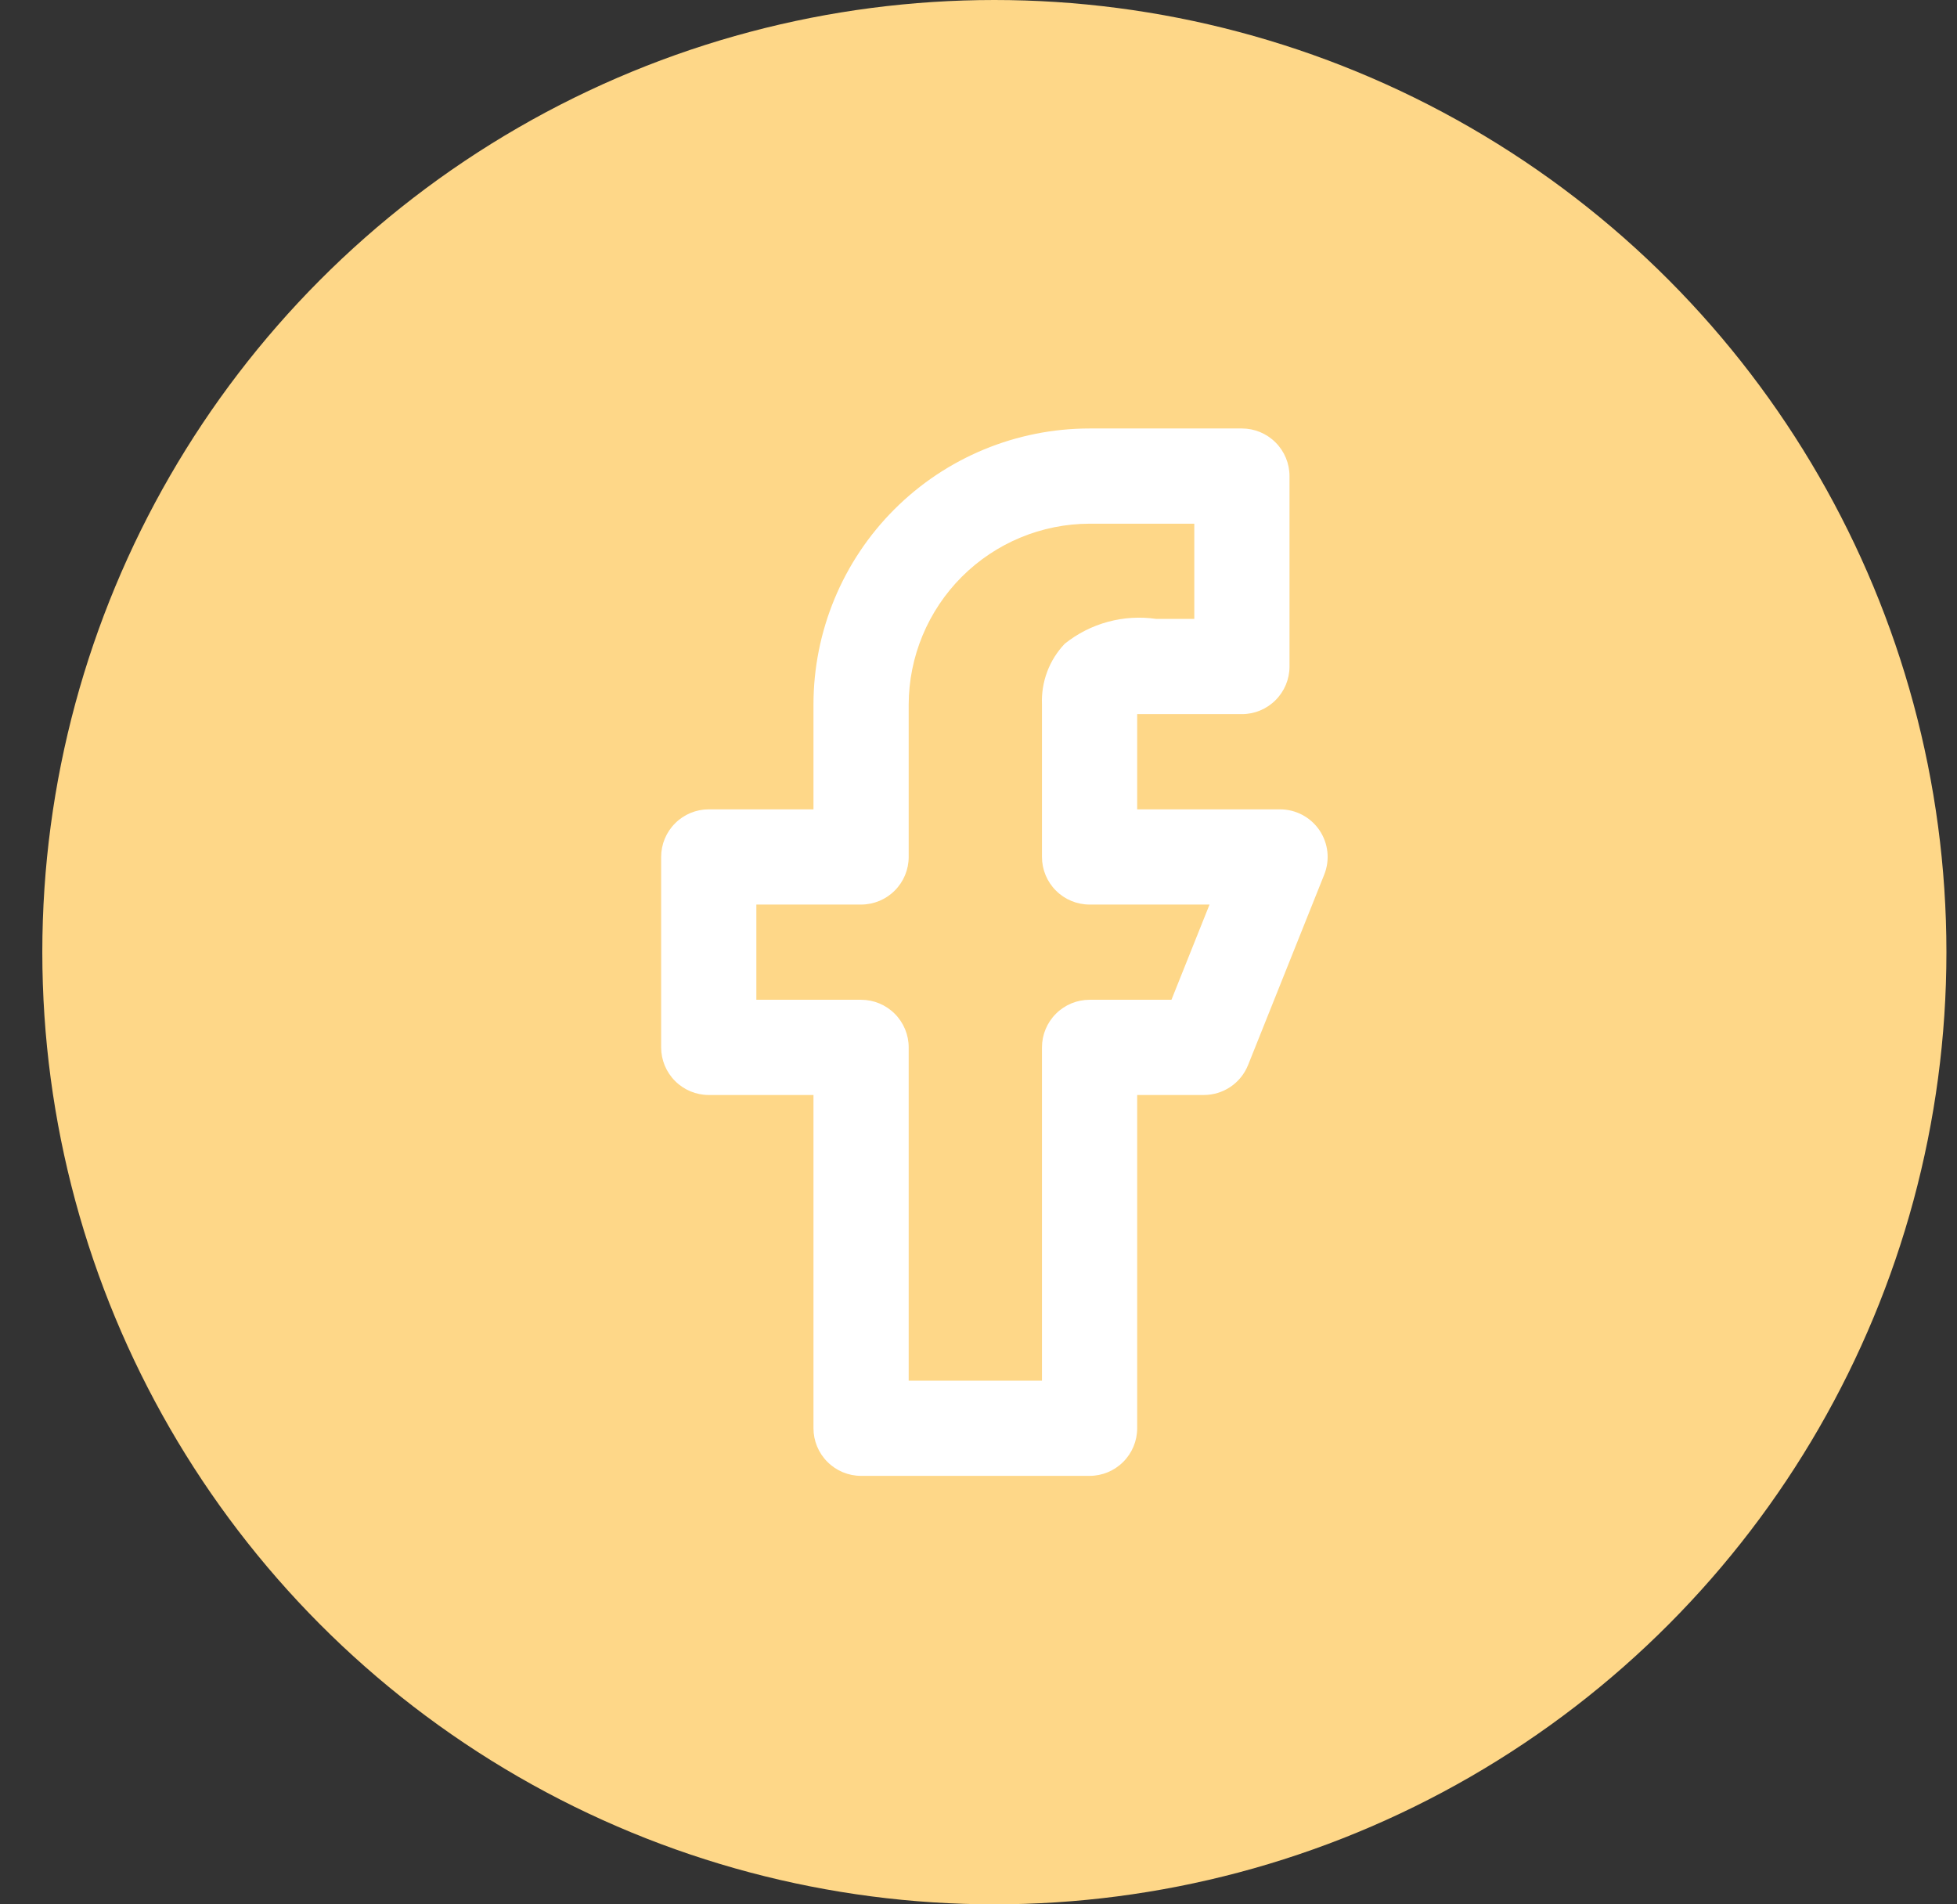 <svg width="37" height="36" viewBox="0 0 37 36" fill="none" xmlns="http://www.w3.org/2000/svg">
<rect x="0" y="0" width="37" height="36" fill="#333333" stroke="none"/>
<circle cx="18.8" cy="18" r="18" fill="#FED788"/>
<path d="M24.947 15.696C24.864 15.574 24.753 15.474 24.623 15.405C24.493 15.336 24.347 15.3 24.2 15.3H21.5V13.5H23.48C23.719 13.5 23.948 13.405 24.116 13.236C24.285 13.068 24.38 12.839 24.38 12.6V9C24.38 8.761 24.285 8.532 24.116 8.364C23.948 8.195 23.719 8.1 23.48 8.1H20.6C19.216 8.1 17.888 8.65 16.909 9.629C15.93 10.608 15.38 11.935 15.38 13.32V15.3H13.4C13.161 15.3 12.932 15.395 12.764 15.564C12.595 15.732 12.5 15.961 12.5 16.2V19.8C12.5 20.039 12.595 20.268 12.764 20.436C12.932 20.605 13.161 20.7 13.4 20.7H15.38V27C15.38 27.239 15.475 27.468 15.644 27.636C15.812 27.805 16.041 27.9 16.28 27.9H20.6C20.839 27.9 21.068 27.805 21.236 27.636C21.405 27.468 21.5 27.239 21.5 27V20.7H22.76C22.94 20.7 23.116 20.646 23.266 20.545C23.415 20.444 23.53 20.3 23.597 20.133L25.037 16.533C25.091 16.397 25.112 16.249 25.096 16.103C25.08 15.957 25.029 15.818 24.947 15.696ZM22.148 18.9H20.6C20.361 18.9 20.132 18.995 19.964 19.164C19.795 19.332 19.7 19.561 19.7 19.8V26.1H17.18V19.8C17.18 19.561 17.085 19.332 16.916 19.164C16.748 18.995 16.519 18.9 16.28 18.9H14.3V17.1H16.28C16.519 17.1 16.748 17.005 16.916 16.836C17.085 16.668 17.18 16.439 17.18 16.2V13.32C17.182 12.414 17.544 11.545 18.184 10.904C18.825 10.263 19.694 9.902 20.6 9.9H22.58V11.7H21.86C21.555 11.656 21.245 11.674 20.947 11.755C20.65 11.835 20.373 11.976 20.132 12.168C19.986 12.321 19.872 12.502 19.798 12.7C19.724 12.898 19.691 13.109 19.7 13.32V16.2C19.7 16.439 19.795 16.668 19.964 16.836C20.132 17.005 20.361 17.1 20.6 17.1H22.868L22.148 18.9Z" fill="white"/>
</svg>
